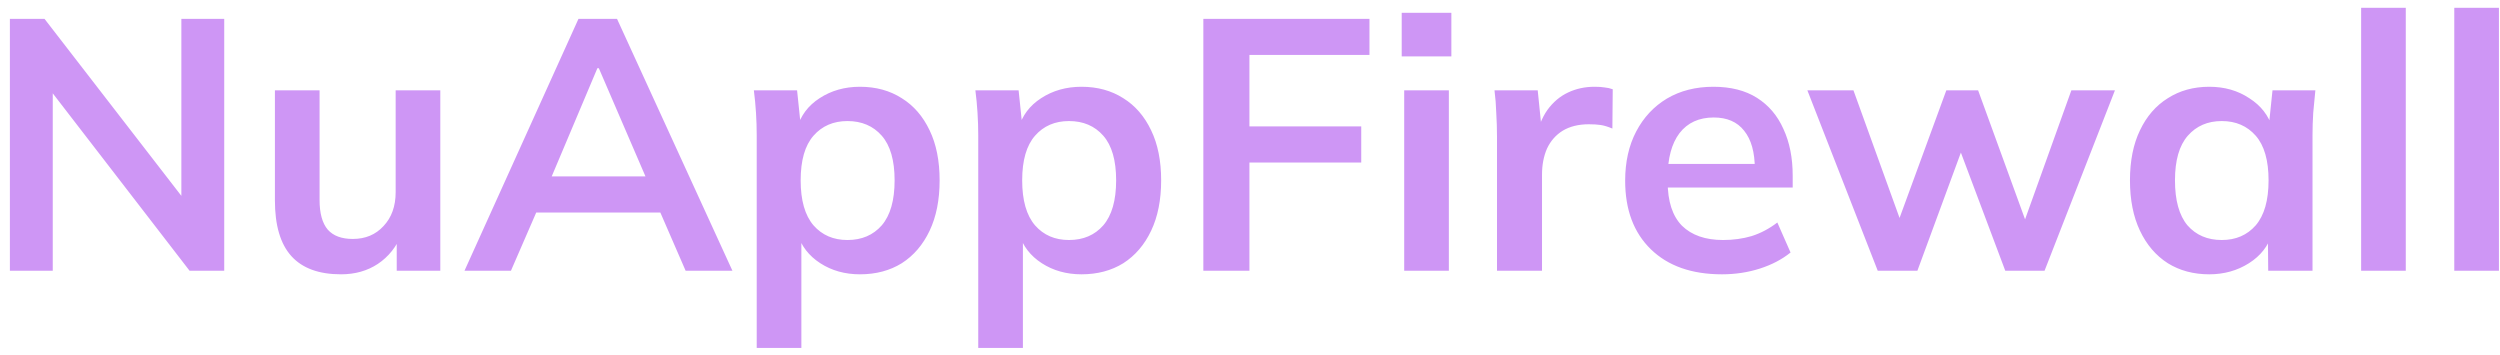 <svg width="204" height="29" viewBox="0 0 204 29" fill="none" xmlns="http://www.w3.org/2000/svg">
<path d="M0.807 22.092V1.541H3.634L15.557 16.962H14.799V1.541H18.297V22.092H15.469L3.576 6.672H4.305V22.092H0.807ZM27.826 22.384C26.018 22.384 24.668 21.888 23.774 20.897C22.88 19.906 22.433 18.39 22.433 16.35V7.371H26.077V16.32C26.077 17.409 26.3 18.215 26.747 18.74C27.194 19.245 27.874 19.498 28.788 19.498C29.818 19.498 30.653 19.148 31.295 18.448C31.955 17.749 32.286 16.826 32.286 15.679V7.371H35.929V22.092H32.373V19.09H32.781C32.354 20.139 31.703 20.955 30.828 21.538C29.973 22.102 28.972 22.384 27.826 22.384ZM37.903 22.092L47.202 1.541H50.35L59.766 22.092H55.947L53.44 16.32L54.956 17.341H42.625L44.2 16.32L41.693 22.092H37.903ZM48.747 5.564L44.637 15.3L43.879 14.396H53.673L53.061 15.3L48.864 5.564H48.747ZM61.748 28.389V11.044C61.748 10.442 61.729 9.83 61.69 9.208C61.651 8.586 61.593 7.974 61.515 7.371H65.042L65.363 10.461H65.042C65.334 9.431 65.946 8.615 66.879 8.013C67.831 7.391 68.929 7.08 70.172 7.08C71.475 7.08 72.611 7.391 73.583 8.013C74.555 8.615 75.313 9.49 75.857 10.636C76.401 11.763 76.673 13.124 76.673 14.717C76.673 16.311 76.401 17.681 75.857 18.827C75.313 19.974 74.555 20.858 73.583 21.48C72.611 22.082 71.475 22.384 70.172 22.384C68.948 22.384 67.87 22.082 66.937 21.48C66.004 20.878 65.382 20.071 65.071 19.061H65.392V28.389H61.748ZM69.152 19.585C70.318 19.585 71.251 19.187 71.951 18.39C72.65 17.574 73 16.35 73 14.717C73 13.085 72.65 11.87 71.951 11.073C71.251 10.277 70.318 9.878 69.152 9.878C68.006 9.878 67.083 10.277 66.383 11.073C65.683 11.87 65.334 13.085 65.334 14.717C65.334 16.35 65.683 17.574 66.383 18.39C67.083 19.187 68.006 19.585 69.152 19.585ZM79.825 28.389V11.044C79.825 10.442 79.805 9.83 79.766 9.208C79.728 8.586 79.669 7.974 79.591 7.371H83.119L83.439 10.461H83.119C83.41 9.431 84.022 8.615 84.955 8.013C85.907 7.391 87.005 7.08 88.249 7.08C89.551 7.08 90.688 7.391 91.66 8.013C92.631 8.615 93.389 9.49 93.933 10.636C94.478 11.763 94.75 13.124 94.75 14.717C94.75 16.311 94.478 17.681 93.933 18.827C93.389 19.974 92.631 20.858 91.66 21.48C90.688 22.082 89.551 22.384 88.249 22.384C87.025 22.384 85.946 22.082 85.013 21.48C84.081 20.878 83.459 20.071 83.148 19.061H83.469V28.389H79.825ZM87.229 19.585C88.395 19.585 89.328 19.187 90.027 18.39C90.727 17.574 91.077 16.35 91.077 14.717C91.077 13.085 90.727 11.87 90.027 11.073C89.328 10.277 88.395 9.878 87.229 9.878C86.082 9.878 85.159 10.277 84.46 11.073C83.76 11.87 83.41 13.085 83.41 14.717C83.41 16.35 83.76 17.574 84.46 18.39C85.159 19.187 86.082 19.585 87.229 19.585ZM98.193 22.092V1.541H111.748V4.485H101.953V10.316H111.077V13.26H101.953V22.092H98.193ZM114.583 22.092V7.371H118.227V22.092H114.583ZM114.379 4.602V1.046H118.431V4.602H114.379ZM122.155 22.092V11.132C122.155 10.51 122.135 9.878 122.096 9.237C122.077 8.596 122.028 7.974 121.951 7.371H125.478L125.886 11.394H125.303C125.497 10.422 125.818 9.616 126.265 8.975C126.731 8.333 127.295 7.857 127.956 7.546C128.616 7.235 129.335 7.08 130.113 7.08C130.462 7.08 130.744 7.099 130.958 7.138C131.172 7.157 131.386 7.206 131.599 7.284L131.57 10.49C131.201 10.335 130.88 10.238 130.608 10.199C130.356 10.16 130.035 10.14 129.646 10.14C128.811 10.14 128.101 10.316 127.518 10.665C126.955 11.015 126.527 11.501 126.236 12.123C125.964 12.745 125.828 13.454 125.828 14.251V22.092H122.155ZM140.513 22.384C138.044 22.384 136.111 21.703 134.712 20.343C133.312 18.983 132.613 17.117 132.613 14.746C132.613 13.211 132.914 11.87 133.516 10.724C134.119 9.577 134.955 8.683 136.023 8.042C137.112 7.4 138.375 7.08 139.813 7.08C141.232 7.08 142.417 7.381 143.369 7.983C144.321 8.586 145.041 9.431 145.526 10.52C146.032 11.608 146.284 12.881 146.284 14.338V15.3H135.557V13.376H143.69L143.194 13.784C143.194 12.424 142.903 11.384 142.32 10.665C141.756 9.946 140.93 9.587 139.842 9.587C138.637 9.587 137.704 10.014 137.044 10.869C136.402 11.724 136.082 12.919 136.082 14.455V14.834C136.082 16.427 136.47 17.622 137.248 18.419C138.044 19.197 139.162 19.585 140.6 19.585C141.436 19.585 142.213 19.478 142.932 19.265C143.67 19.031 144.37 18.662 145.031 18.157L146.109 20.605C145.41 21.169 144.574 21.606 143.602 21.917C142.631 22.228 141.601 22.384 140.513 22.384ZM153.223 22.092L147.481 7.371H151.241L155.38 18.827H154.622L158.82 7.371H161.414L165.583 18.827H164.912L169.023 7.371H172.579L166.836 22.092H163.63L159.228 10.374H160.773L156.459 22.092H153.223ZM180.276 22.384C178.993 22.384 177.866 22.082 176.895 21.48C175.923 20.858 175.165 19.974 174.621 18.827C174.077 17.681 173.805 16.311 173.805 14.717C173.805 13.124 174.077 11.763 174.621 10.636C175.165 9.49 175.923 8.615 176.895 8.013C177.866 7.391 178.993 7.08 180.276 7.08C181.52 7.08 182.608 7.391 183.541 8.013C184.493 8.615 185.125 9.431 185.436 10.461H185.115L185.436 7.371H188.934C188.875 7.974 188.817 8.586 188.759 9.208C188.72 9.83 188.701 10.442 188.701 11.044V22.092H185.086L185.057 19.061H185.407C185.096 20.071 184.464 20.878 183.512 21.48C182.56 22.082 181.481 22.384 180.276 22.384ZM181.296 19.585C182.443 19.585 183.366 19.187 184.066 18.39C184.765 17.574 185.115 16.35 185.115 14.717C185.115 13.085 184.765 11.87 184.066 11.073C183.366 10.277 182.443 9.878 181.296 9.878C180.15 9.878 179.227 10.277 178.527 11.073C177.827 11.87 177.478 13.085 177.478 14.717C177.478 16.35 177.818 17.574 178.498 18.39C179.198 19.187 180.13 19.585 181.296 19.585ZM192.668 22.092V0.638H196.312V22.092H192.668ZM200.269 22.092V0.638H203.913V22.092H200.269Z" fill="#CE96F5"/>
</svg>
